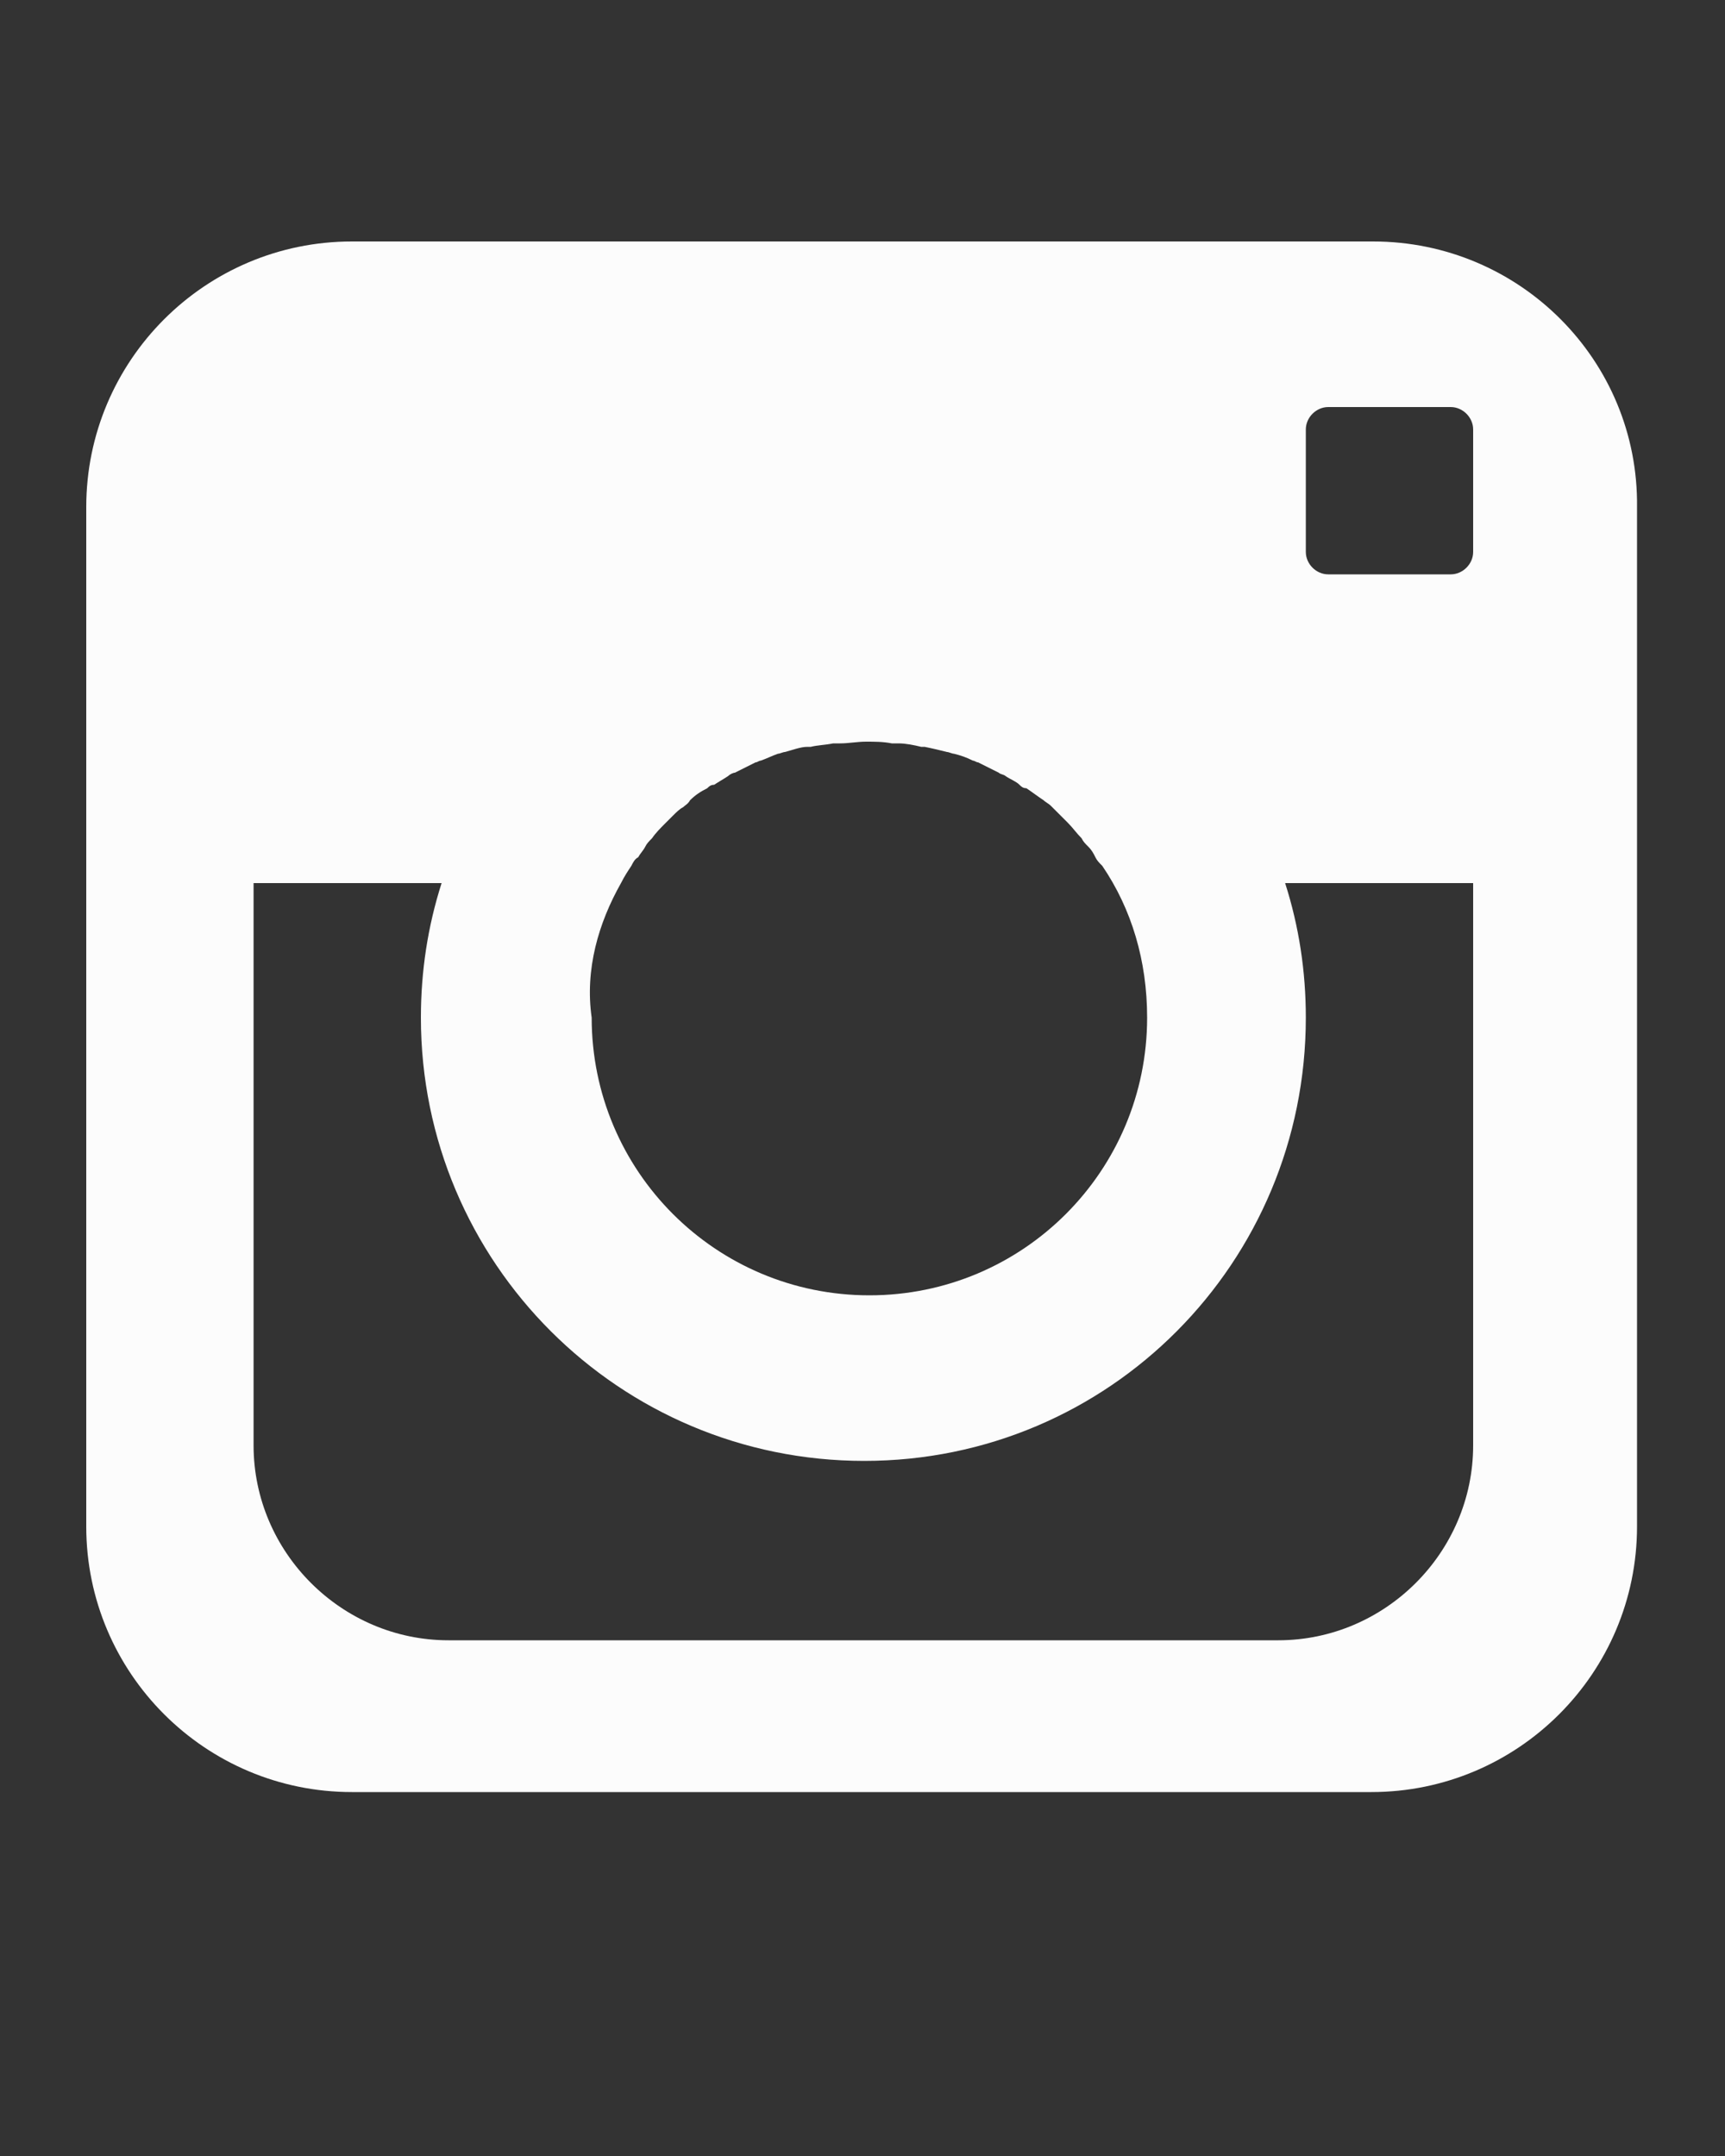 <?xml version="1.0" encoding="utf-8"?>
<!-- Generator: Adobe Illustrator 21.1.0, SVG Export Plug-In . SVG Version: 6.00 Build 0)  -->
<svg version="1.1" id="Calque_1" xmlns="http://www.w3.org/2000/svg" xmlns:xlink="http://www.w3.org/1999/xlink" x="0px" y="0px"
	 viewBox="0 0 100 125" style="enable-background:new 0 0 100 125;" xml:space="preserve">
<rect x="0" y="0" width="100" height="125" fill="#333333" stroke="none"/>
<style type="text/css">
	.st0{fill:#FCFCFC;}
</style>
<path class="st0" d="M79.6,14H20.4C11.9,14,5,20.9,5,29.4v59.1c0,8.5,6.9,15.4,15.4,15.4h59.1c8.5,0,15.4-6.9,15.4-15.4V29.4
	C95,20.9,88.1,14,79.6,14z M36,51.2L36,51.2L36,51.2c0.2-0.4,0.4-0.7,0.6-1c0.1-0.2,0.2-0.4,0.4-0.5c0.1-0.2,0.3-0.4,0.4-0.6
	c0.1-0.2,0.2-0.3,0.4-0.5c0.2-0.3,0.5-0.6,0.8-0.9c0.1-0.1,0.3-0.3,0.4-0.4c0.2-0.2,0.4-0.4,0.6-0.5c0.1-0.1,0.3-0.2,0.4-0.4
	c0.3-0.3,0.6-0.5,1-0.7c0.1-0.1,0.2-0.2,0.4-0.2c0.3-0.2,0.5-0.3,0.8-0.5c0.1-0.1,0.3-0.2,0.4-0.2c0.4-0.2,0.8-0.4,1.2-0.6
	c0.1,0,0.2-0.1,0.3-0.1c0.3-0.1,0.7-0.3,1-0.4c0.1,0,0.3-0.1,0.4-0.1c0.4-0.1,0.9-0.3,1.3-0.3c0,0,0.1,0,0.2,0
	c0.4-0.1,0.8-0.1,1.3-0.2c0.1,0,0.3,0,0.4,0c0.5,0,1-0.1,1.5-0.1s1,0,1.5,0.1c0.1,0,0.3,0,0.4,0c0.4,0,0.9,0.1,1.3,0.2
	c0.1,0,0.1,0,0.2,0c0.5,0.1,0.9,0.2,1.3,0.3c0.1,0,0.3,0.1,0.4,0.1c0.4,0.1,0.7,0.2,1.1,0.4c0.1,0,0.2,0.1,0.3,0.1
	c0.4,0.2,0.8,0.4,1.2,0.6c0.1,0.1,0.3,0.1,0.4,0.2c0.3,0.2,0.6,0.3,0.8,0.5c0.1,0.1,0.2,0.2,0.4,0.2c0.3,0.2,0.7,0.5,1,0.7
	c0.1,0.1,0.3,0.2,0.4,0.3c0.2,0.2,0.4,0.4,0.6,0.6c0.1,0.1,0.3,0.3,0.4,0.4c0.3,0.3,0.5,0.6,0.8,0.9c0.1,0.2,0.2,0.3,0.4,0.5
	s0.3,0.4,0.4,0.6c0.1,0.2,0.2,0.3,0.4,0.5c1.7,2.5,2.6,5.5,2.6,8.8c0,8.9-7.2,16.1-16.1,16.1S34.3,67.9,34.3,59
	C33.9,56.2,34.7,53.5,36,51.2z M85.4,83.8c0,6.2-5.1,11.3-11.3,11.3H26c-6.2,0-11.3-5.1-11.3-11.3V51.2h10.9
	c-0.8,2.5-1.2,5.1-1.2,7.8c0,14.2,11.5,25.7,25.7,25.7S75.7,73.2,75.7,59c0-2.7-0.4-5.3-1.2-7.8h10.9V83.8z M85.4,32
	c0,0.7-0.6,1.3-1.3,1.3H77c-0.7,0-1.3-0.6-1.3-1.3v-7.1c0-0.7,0.6-1.3,1.3-1.3h7.1c0.7,0,1.3,0.6,1.3,1.3V32z"/>
</svg>
